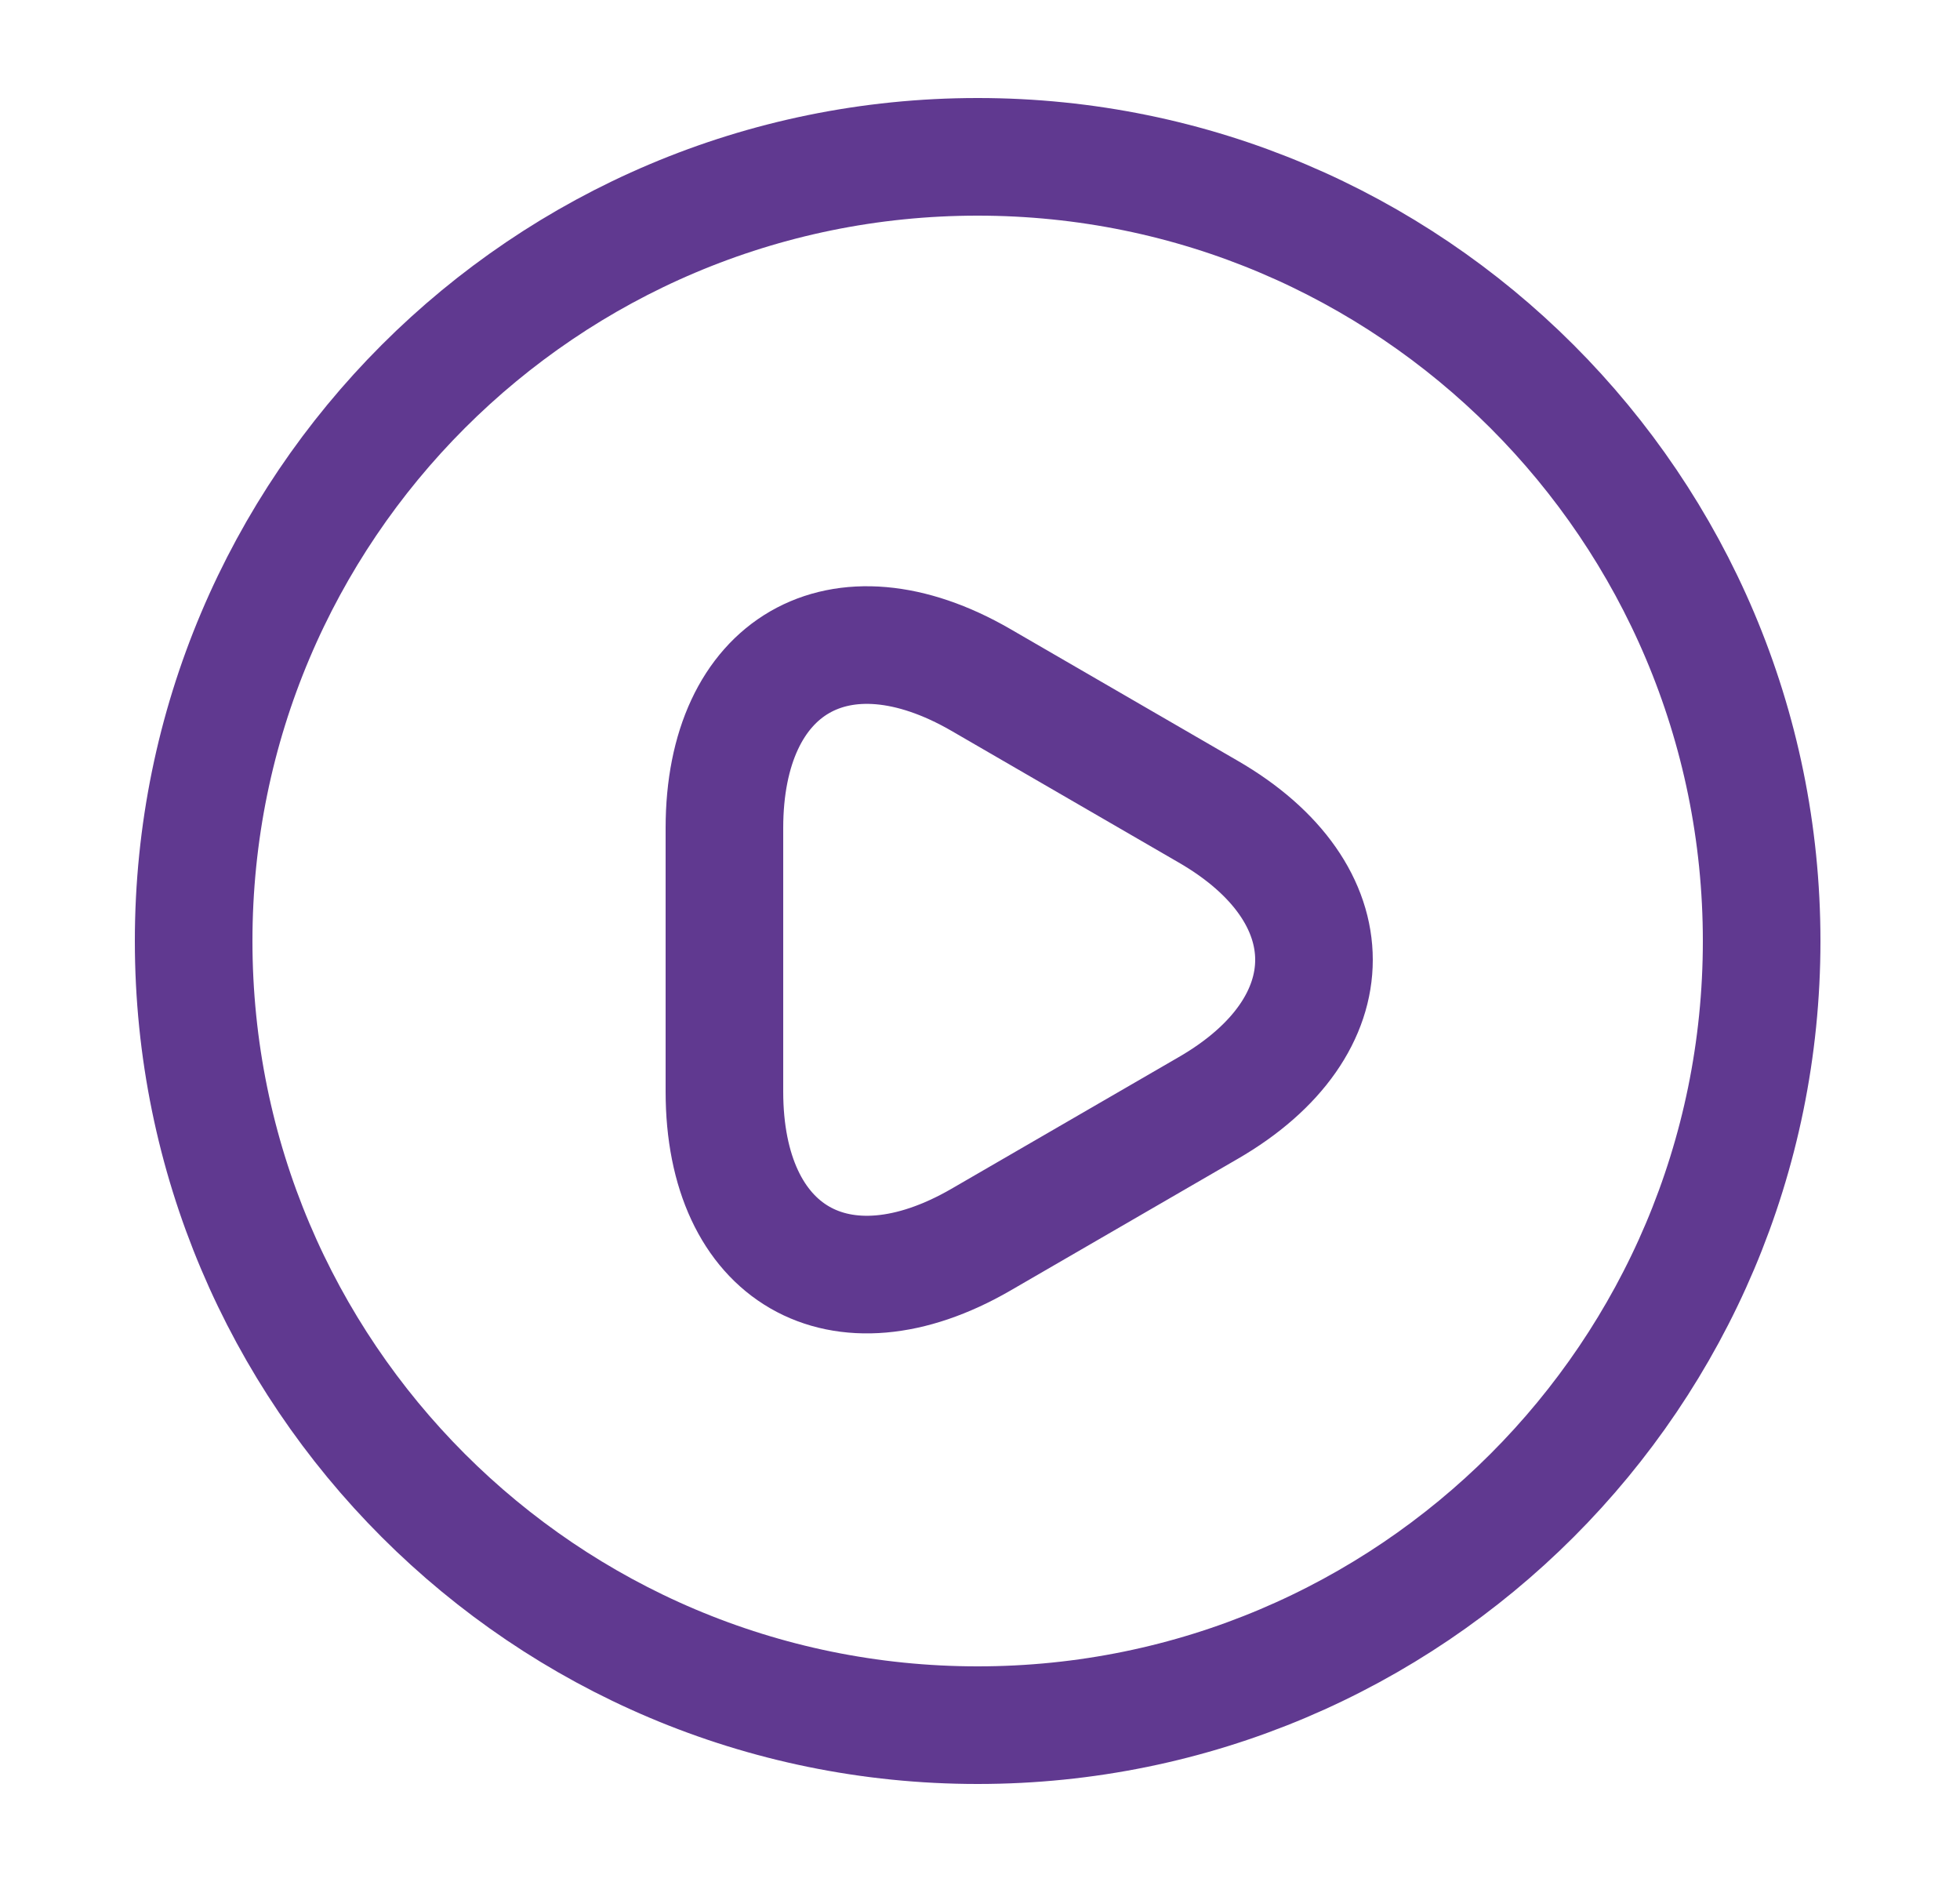 <svg width="25" height="24" viewBox="0 0 25 24" fill="none" xmlns="http://www.w3.org/2000/svg">
<path d="M12.47 22C17.993 22 22.47 17.523 22.47 12C22.47 6.477 17.993 2 12.47 2C6.947 2 2.47 6.477 2.47 12C2.47 17.523 6.947 22 12.47 22Z" stroke="#603990" stroke-width="1.5" stroke-linecap="round" stroke-linejoin="round"/>
<path d="M9.24 12.23V10.56C9.24 8.48 10.71 7.63 12.51 8.67L13.96 9.51L15.41 10.35C17.21 11.39 17.21 13.09 15.41 14.13L13.96 14.97L12.51 15.81C10.71 16.85 9.24 16 9.24 13.92V12.23Z" stroke="#603990" stroke-width="1.5" stroke-miterlimit="10" stroke-linecap="round" stroke-linejoin="round"/>
</svg>
